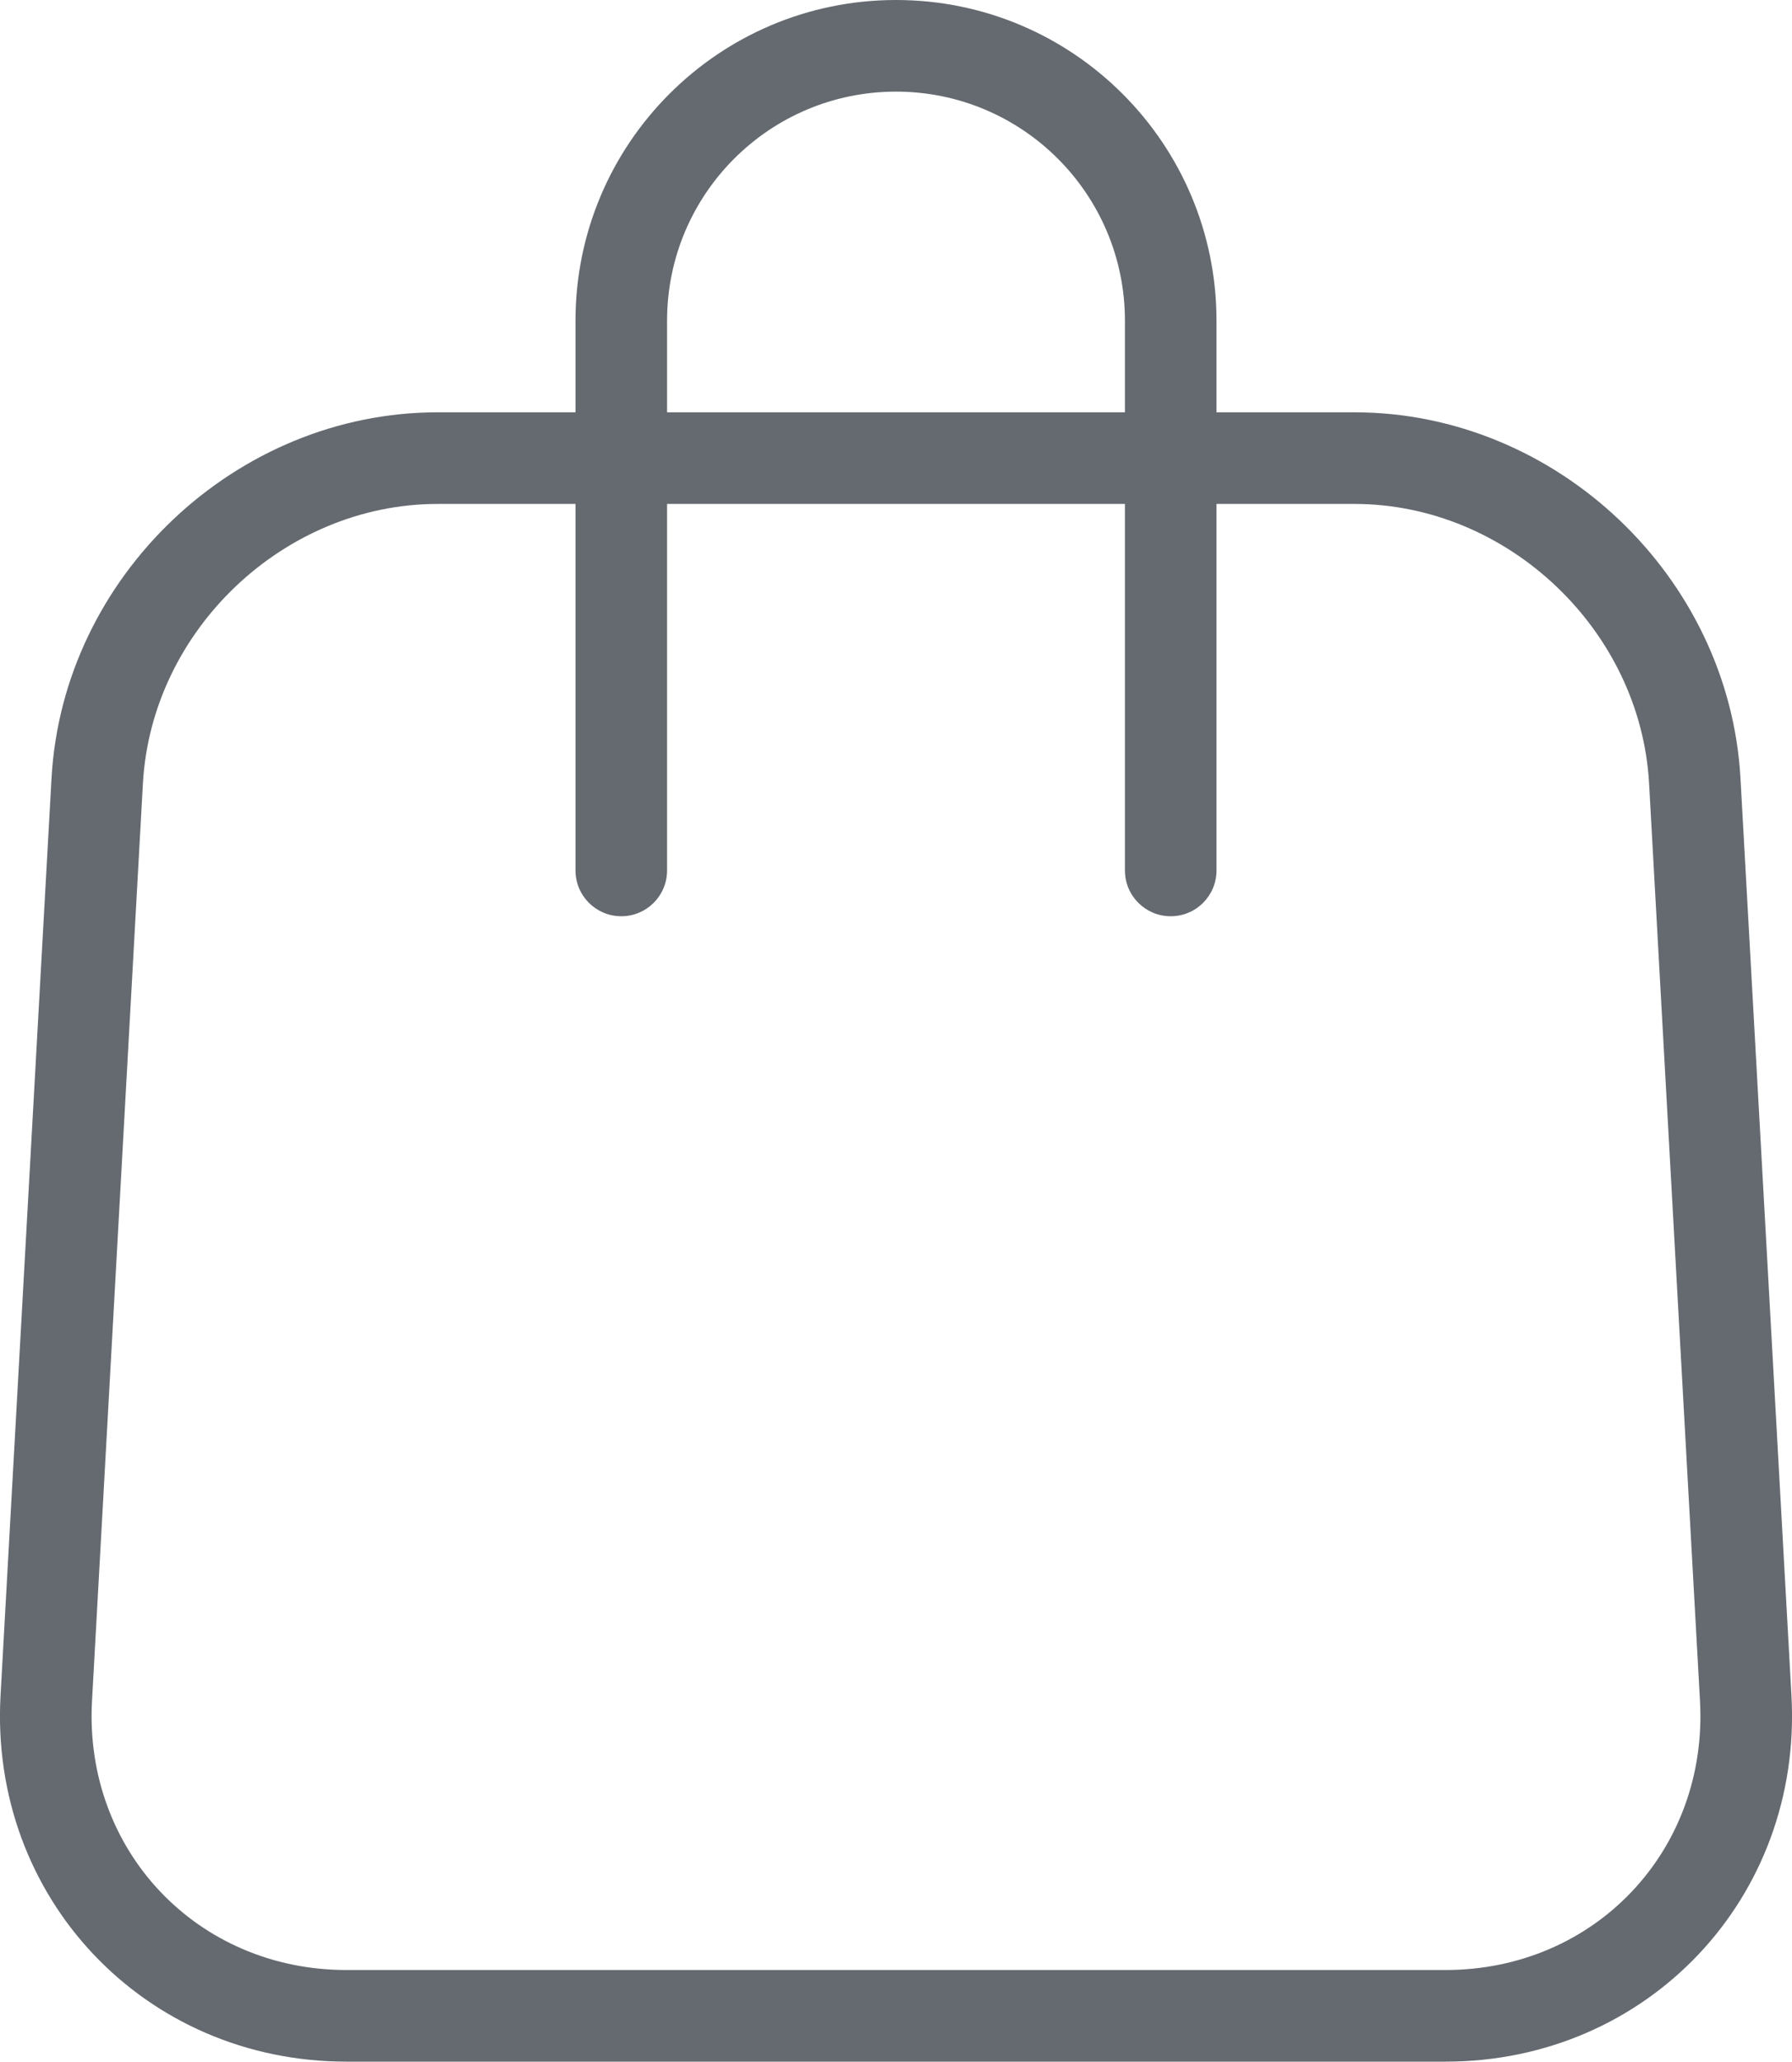 <?xml version="1.0" encoding="UTF-8"?>
<svg width="20px" height="23px" viewBox="0 0 20 23" version="1.1" xmlns="http://www.w3.org/2000/svg" xmlns:xlink="http://www.w3.org/1999/xlink">
    <!-- Generator: Sketch 49.3 (51167) - http://www.bohemiancoding.com/sketch -->
    <title>ico/24/cart-dark</title>
    <desc>Created with Sketch.</desc>
    <defs>
        <path d="M8.423,5.599 L8.423,4.577 C8.423,2.602 10.024,1 12,1 C13.976,1 15.577,2.602 15.577,4.577 L15.577,5.599 L17.116,5.599 C19.37,5.599 21.3,7.43 21.425,9.682 L21.994,19.913 C22.119,22.168 20.388,23.996 18.133,23.996 L5.867,23.996 C3.61,23.996 1.881,22.165 2.006,19.913 L2.575,9.682 C2.7,7.427 4.633,5.599 6.884,5.599 L8.423,5.599 Z M9.445,5.599 L14.555,5.599 L14.555,4.577 C14.555,3.166 13.411,2.022 12,2.022 C10.589,2.022 9.445,3.166 9.445,4.577 L9.445,5.599 Z M8.423,6.621 L6.884,6.621 C5.174,6.621 3.69,8.026 3.595,9.739 L3.027,19.97 C2.934,21.637 4.198,22.974 5.867,22.974 L18.133,22.974 C19.802,22.974 21.066,21.638 20.973,19.97 L20.405,9.739 C20.31,8.027 18.826,6.621 17.116,6.621 L15.577,6.621 L15.577,7.457 L15.577,8.162 L15.577,10.709 C15.577,10.992 15.348,11.22 15.066,11.22 C14.784,11.22 14.555,10.992 14.555,10.709 L14.555,8.162 L14.555,7.457 L14.555,6.621 L9.445,6.621 L9.445,7.447 L9.445,8.172 L9.445,10.709 C9.445,10.992 9.216,11.22 8.934,11.22 C8.652,11.22 8.423,10.992 8.423,10.709 L8.423,8.172 L8.423,7.447 L8.423,6.621 Z" id="path-1"></path>
    </defs>
    <g id="Page-1" stroke="none" stroke-width="1" fill="none" fill-rule="evenodd">
        <g id="ico/cart_24_cool-grey11" transform="translate(-2, -1)">
            <g id="ico/24/cart-dark">
                <mask id="mask-2" fill="white">
                    <use xlink:href="#path-1"></use>
                </mask>
                <use id="Mask" fill="#646A70" fill-rule="nonzero" xlink:href="#path-1"></use>
            </g>
        </g>
    </g>
</svg>